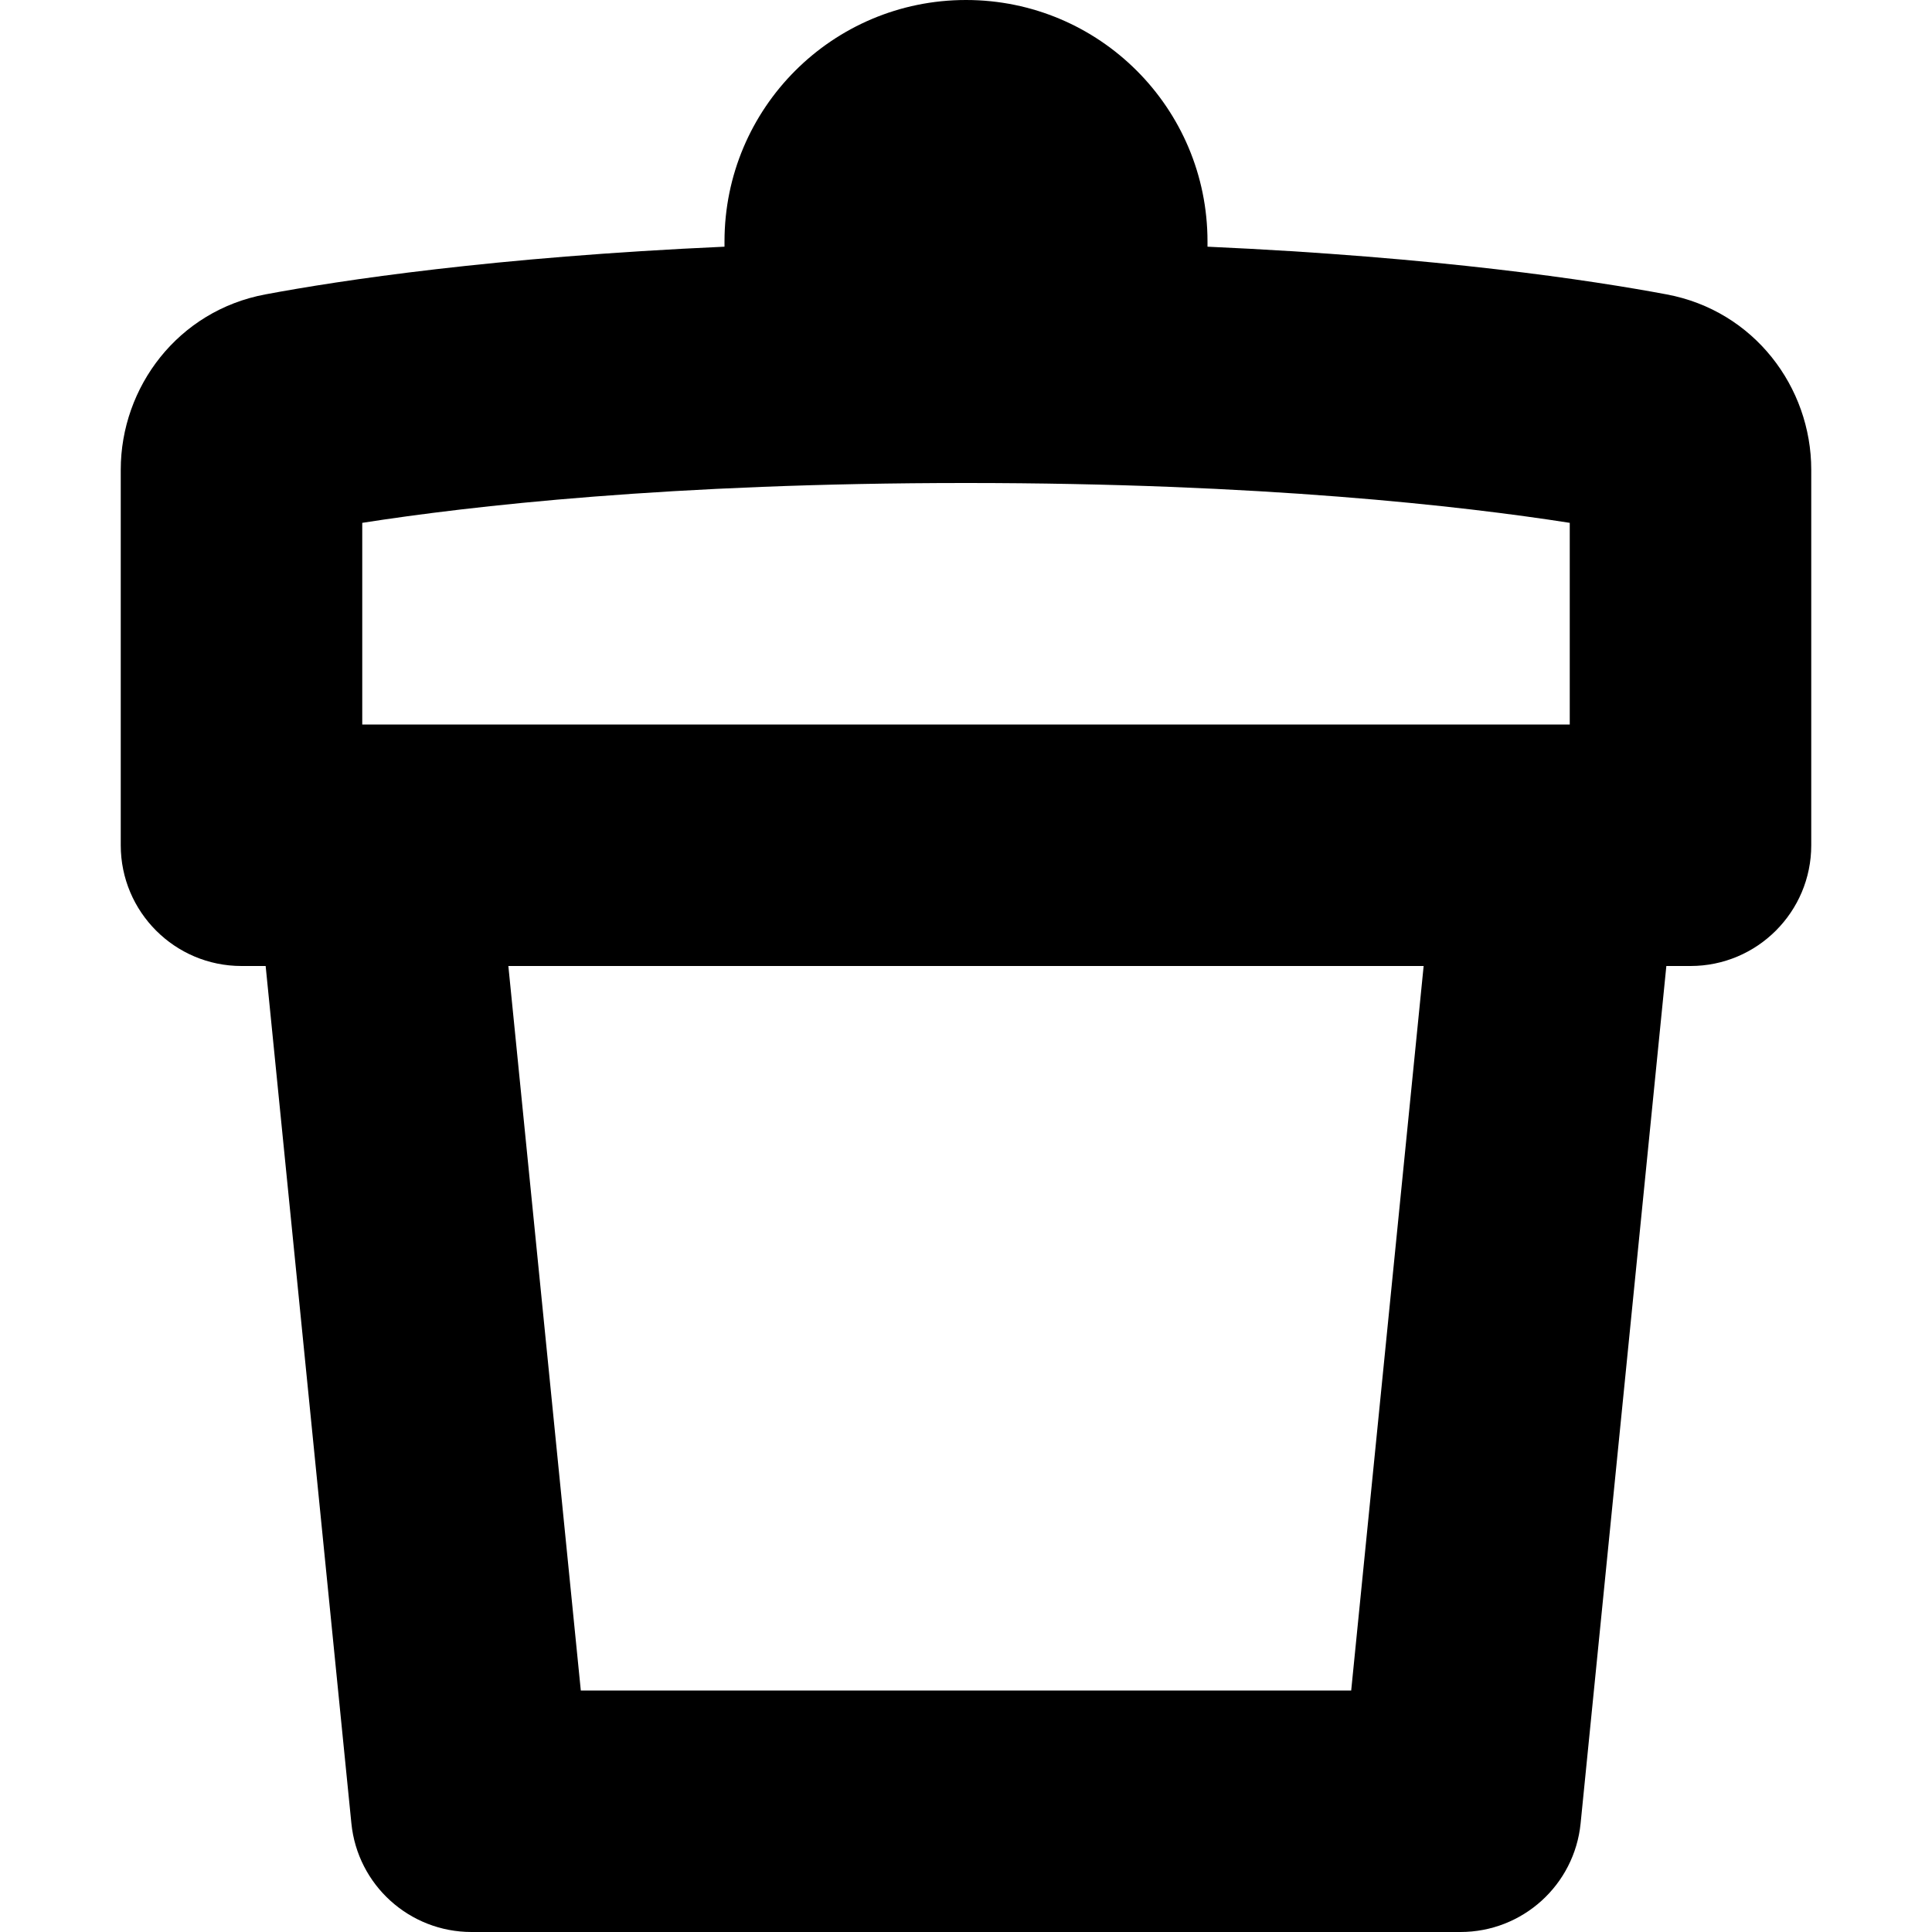 <svg data-testid="ICON_DELETE" width="16" height="16" viewBox="0 0 16 16">
    <path d="M10 2.043C10 2.029 10 2.014 10 2C10 0.895 9.105 0 8 0C6.895 0 6 0.895 6 2C6 2.014 6 2.029 6 2.043C4.085 2.129 2.817 2.322 2.198 2.438C1.474 2.573 1 3.206 1 3.89V7C1 7.552 1.448 8 2 8H2.2L2.91 15.1C2.961 15.611 3.391 16 3.905 16H12.095C12.609 16 13.039 15.611 13.09 15.1L13.8 8H14C14.552 8 15 7.552 15 7V3.89C15 3.206 14.526 2.573 13.802 2.438C13.183 2.322 11.915 2.129 10 2.043ZM11.79 8L11.19 14H4.81L4.21 8H11.79ZM13 6H3L3 4.33C3.888 4.191 5.554 4 7.999 4L8 4C10.446 4 12.112 4.191 13 4.33V6Z"/>
</svg>
